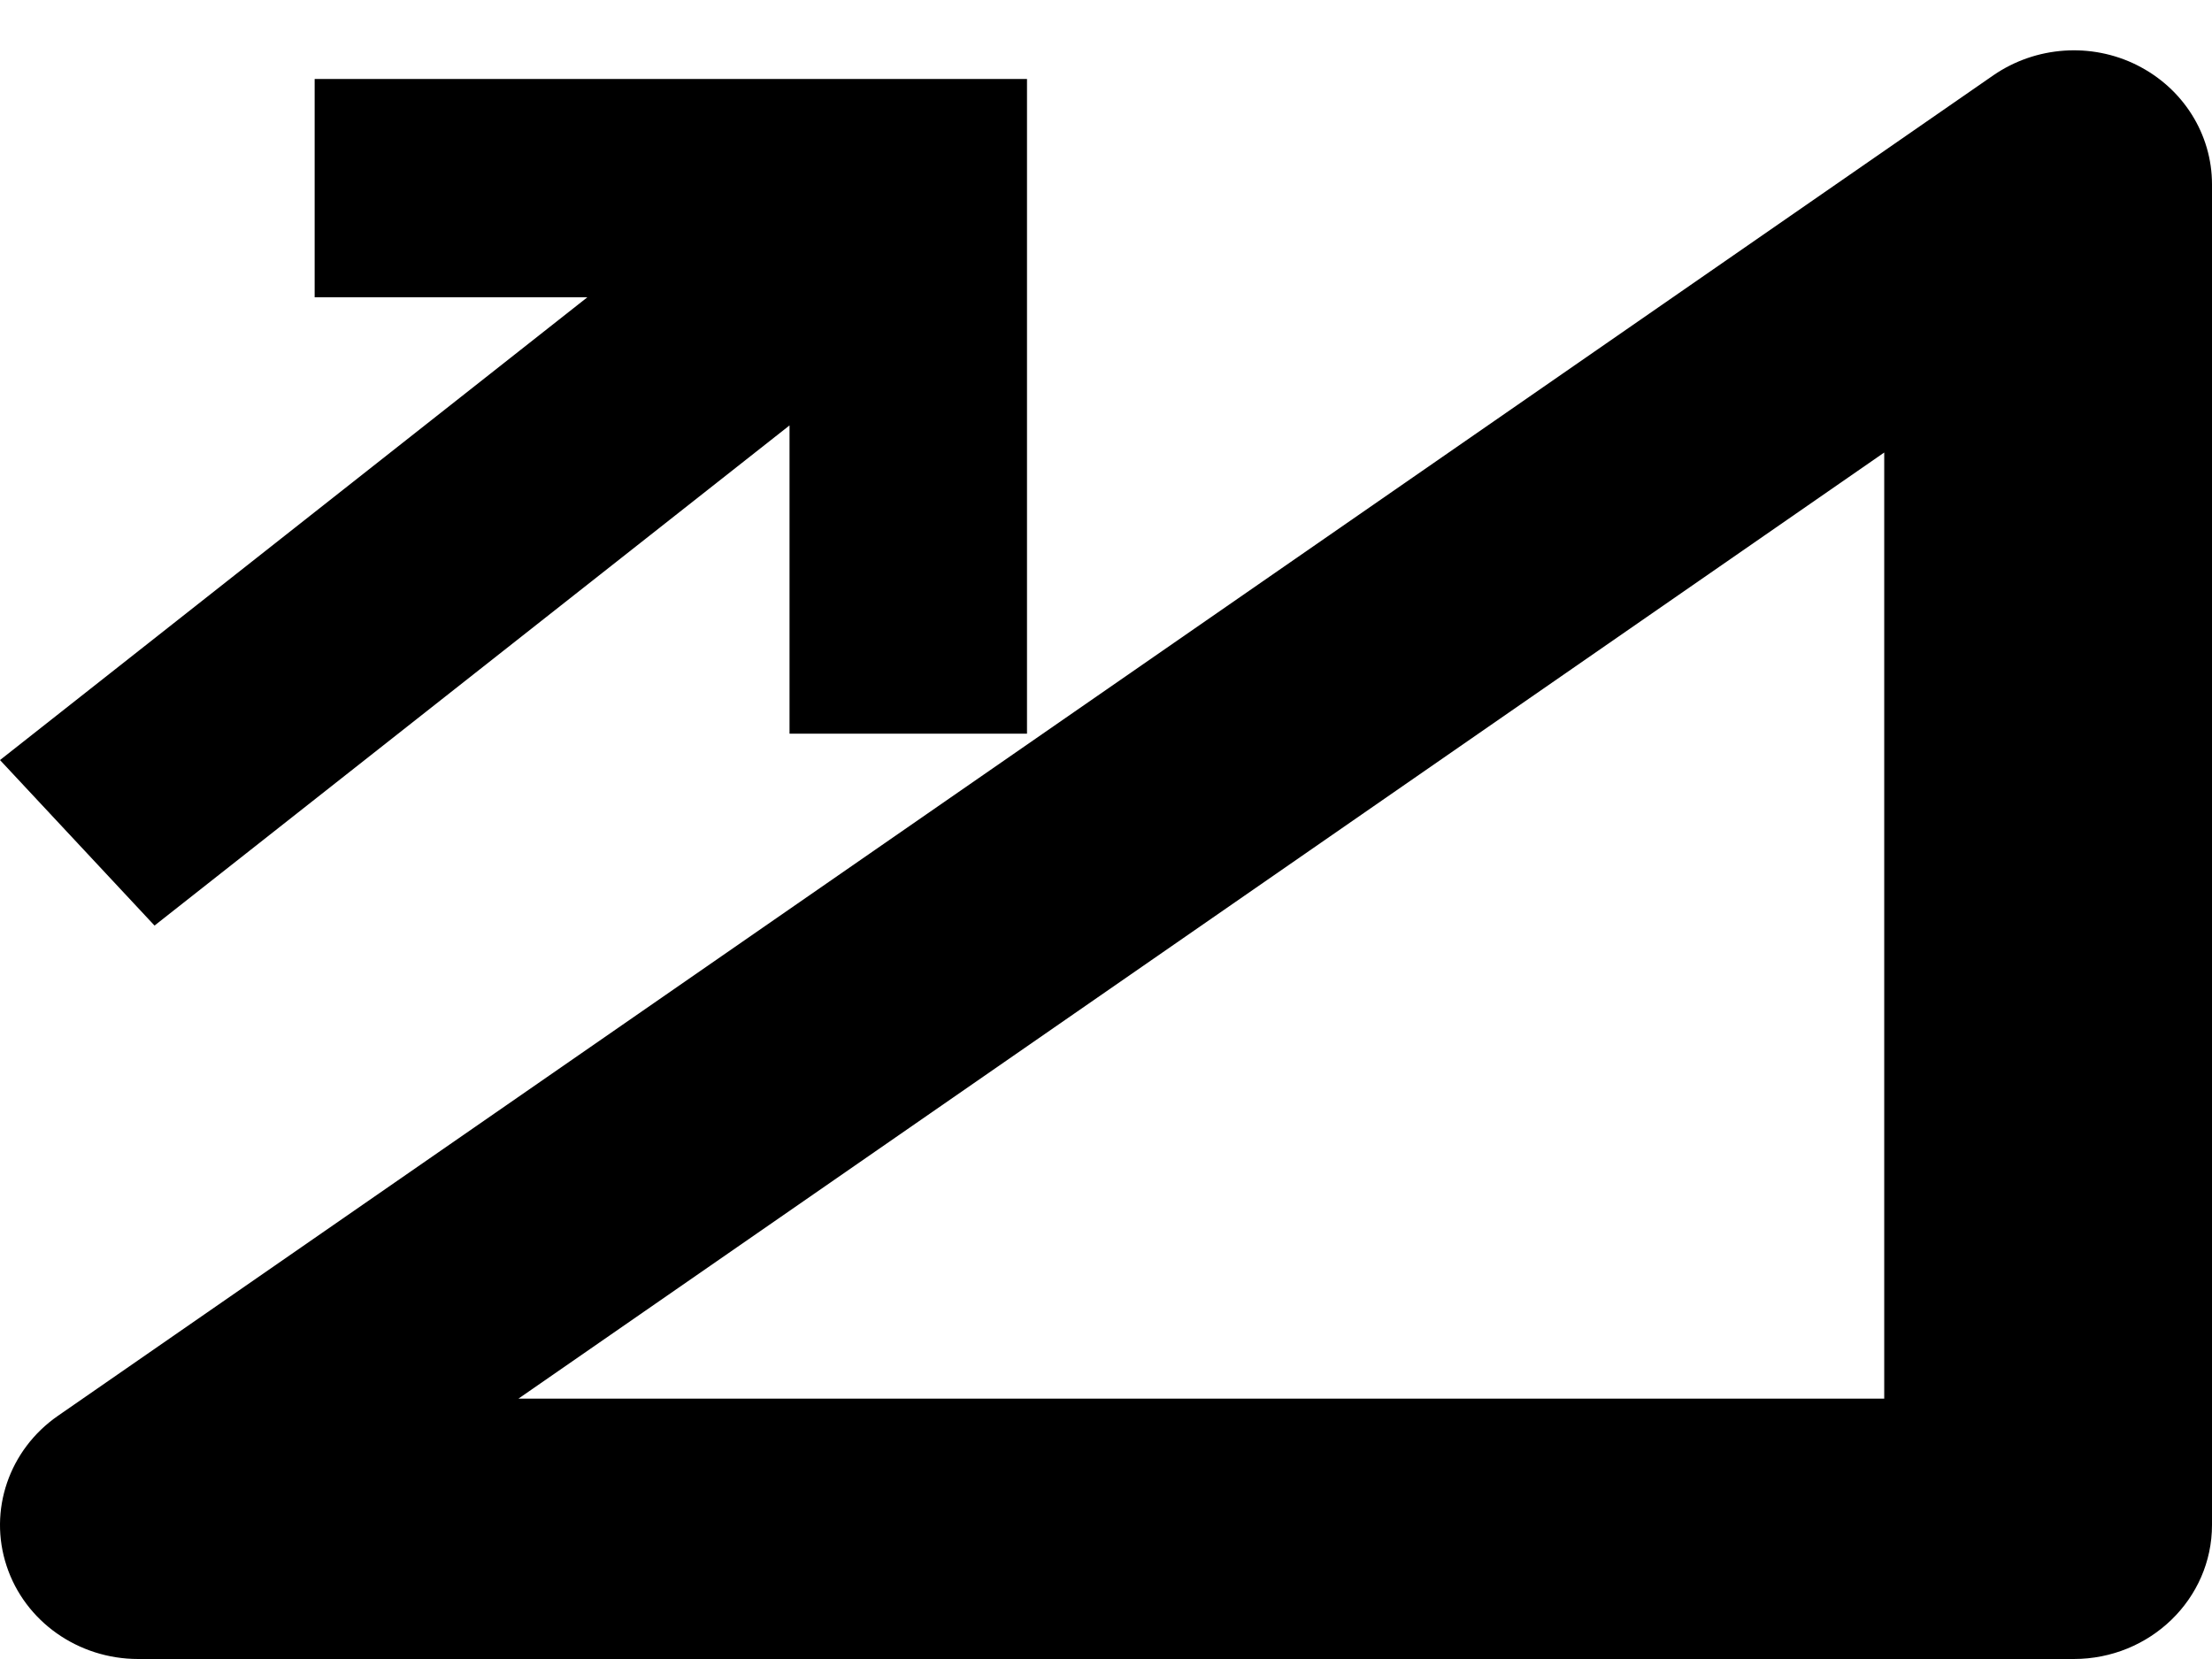 <?xml version="1.0" encoding="UTF-8"?>
<svg width="28px" height="21px" viewBox="0 0 28 21" version="1.1" xmlns="http://www.w3.org/2000/svg" xmlns:xlink="http://www.w3.org/1999/xlink">
    <!-- Generator: Sketch 49.1 (51147) - http://www.bohemiancoding.com/sketch -->
    <title>ascent</title>
    <desc>Created with Sketch.</desc>
    <defs></defs>
    <g id="Page-1" stroke="none" stroke-width="1" fill="none" fill-rule="evenodd">
        <g id="ascent" transform="translate(-2, -5)">
            <path d="M3.956,16.716 L11.994,10.385 L11.994,14.287 L15,14.287 L15,6 L5.983,6 L5.983,8.763 L9.435,8.763 L2,14.621 L3.956,16.716 Z M29.052,5.825 C28.47,5.534 27.77,5.584 27.234,5.952 L2.733,22.922 C2.114,23.351 1.851,24.12 2.084,24.823 C2.315,25.524 2.988,26 3.749,26 L28.25,26 C29.216,26 30,25.24 30,24.303 L30,7.333 C30,6.698 29.634,6.116 29.051,5.825 L29.052,5.825 Z M25.851,22.704 L8.563,22.704 L25.851,10.728 L25.851,22.704 Z" id="Shape" fill="#000000" fill-rule="nonzero"></path>
            <rect id="Rectangle" x="0" y="0" width="32" height="32"></rect>
        </g>
    </g>
</svg>